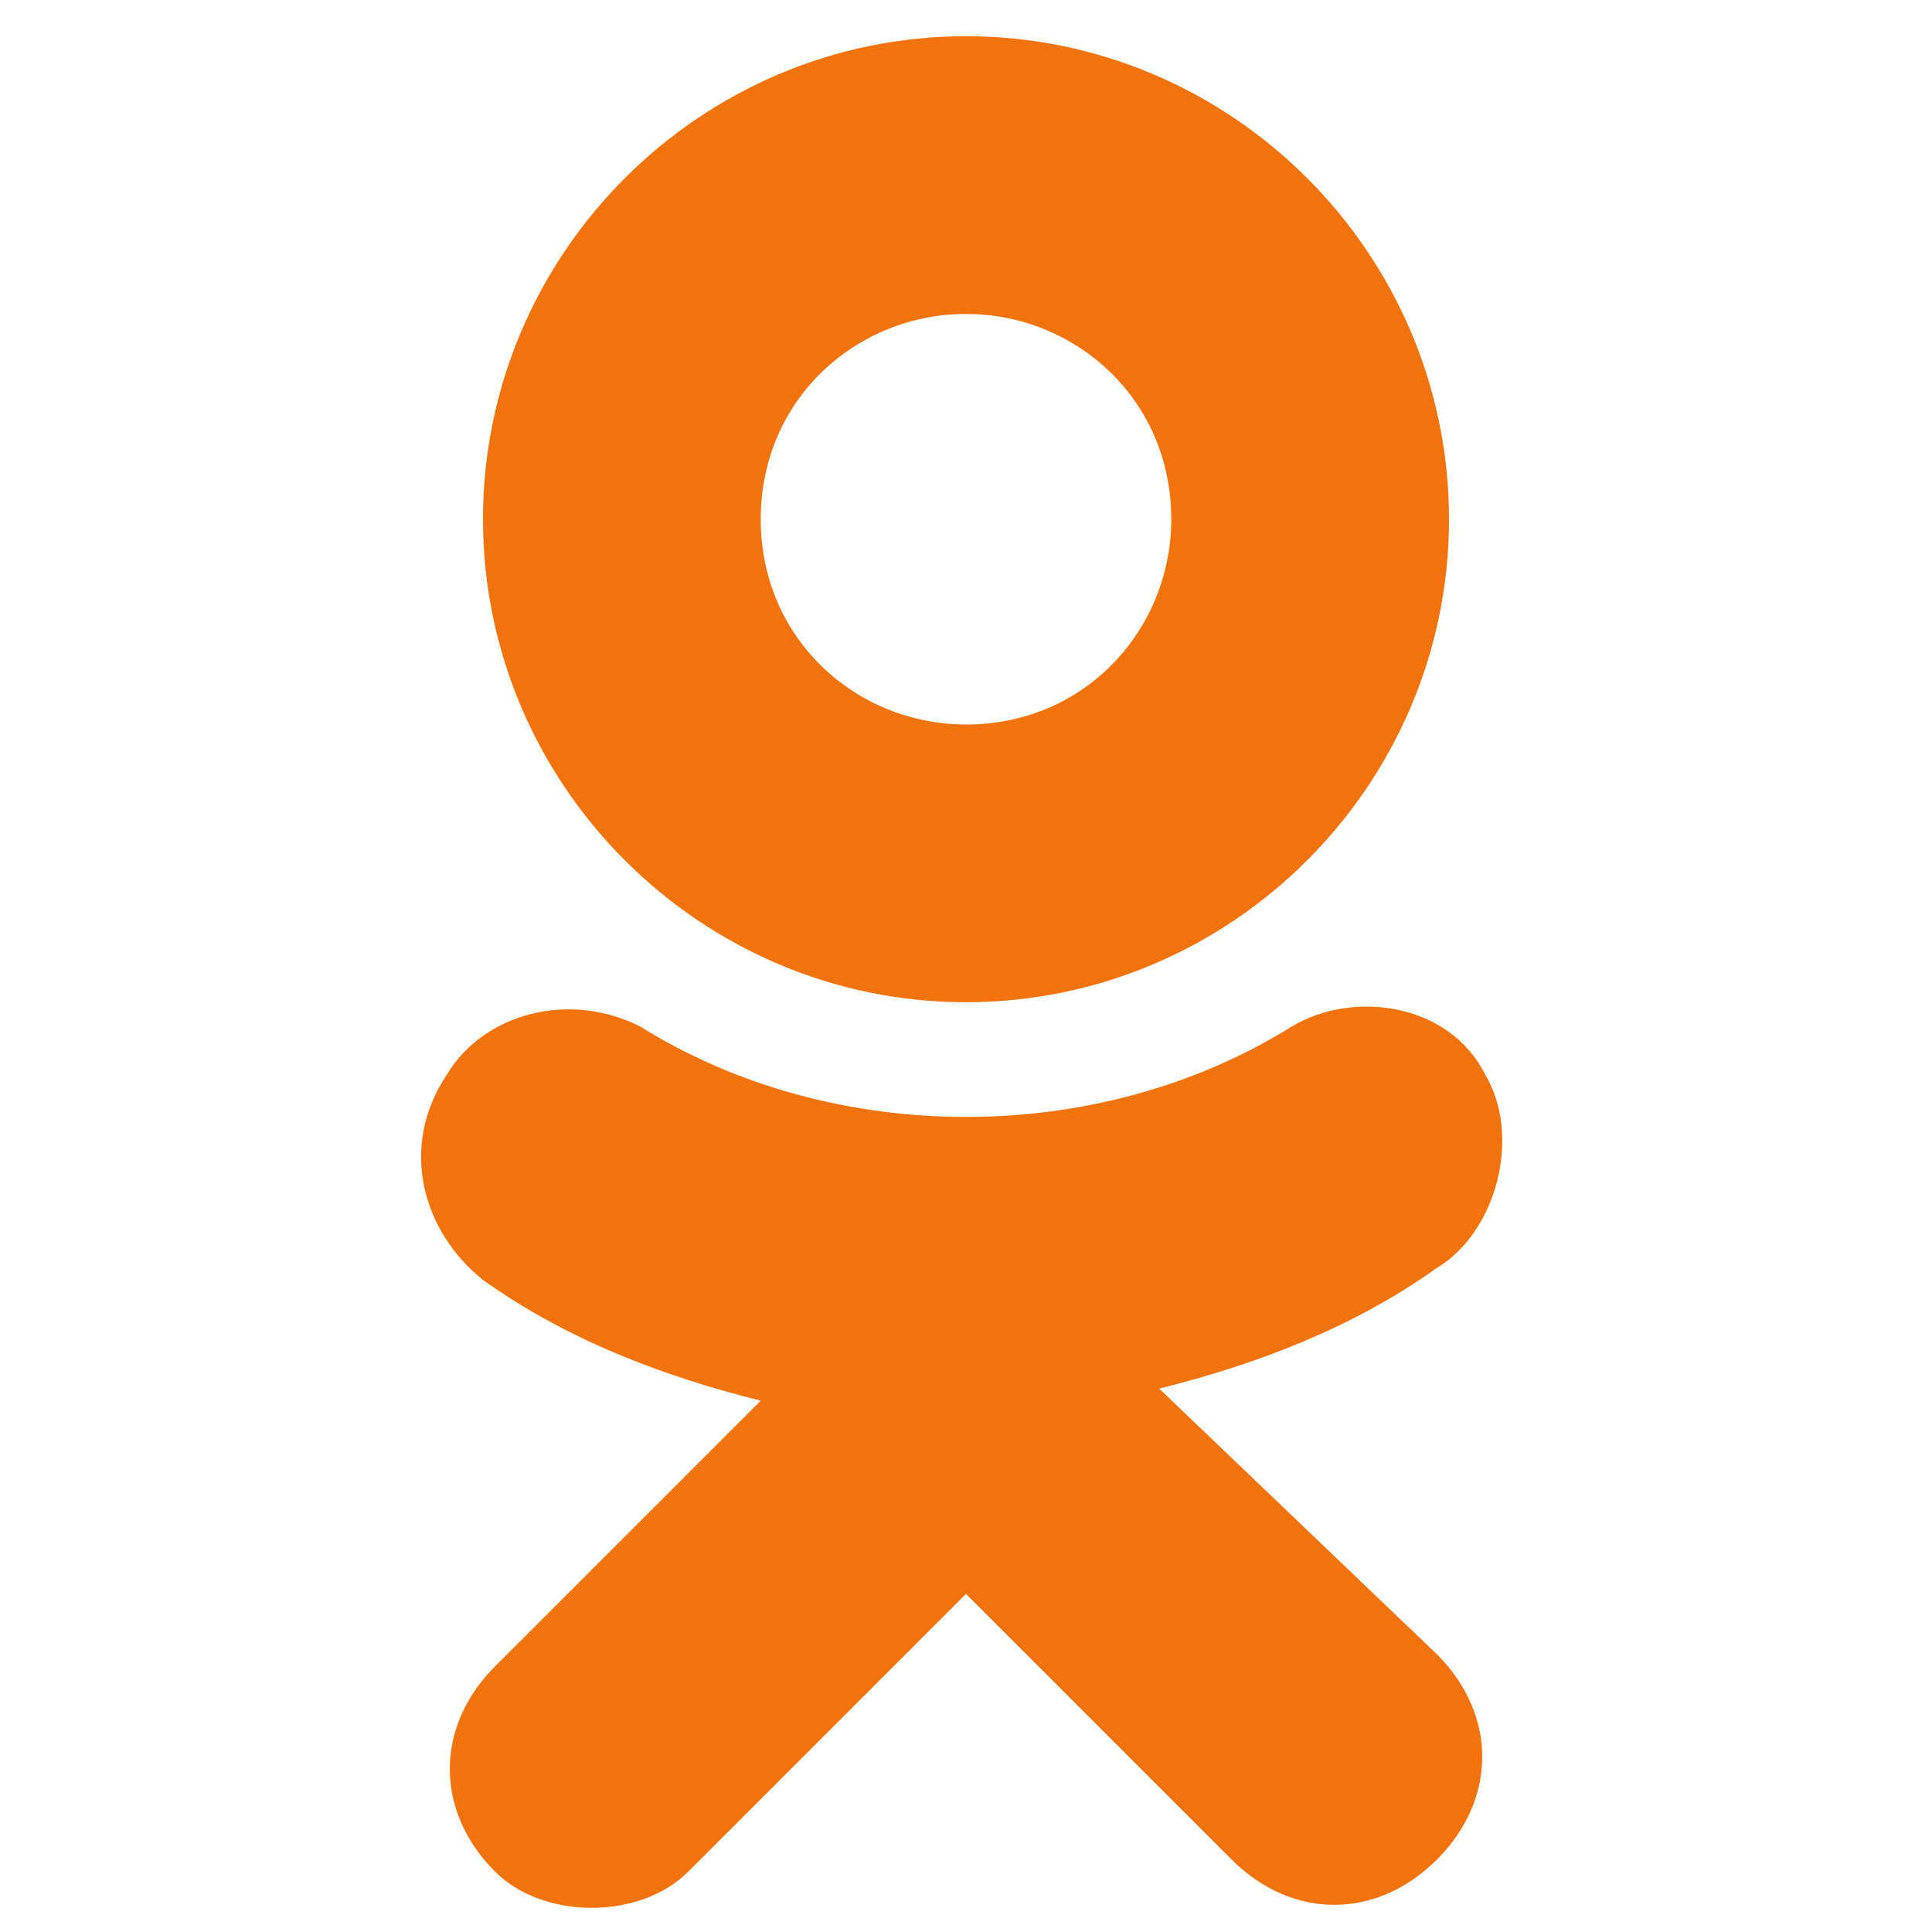 <svg xmlns="http://www.w3.org/2000/svg" width="16" height="16" viewBox="0 0 16 16"><path d="M8 2.6c.9 0 1.7.7 1.7 1.7C9.7 5.2 9 6 8 6c-.9 0-1.7-.7-1.7-1.7S7.1 2.6 8 2.6zm0 5.7c2.2 0 4-1.8 4-4s-1.8-4-4-4-4 1.8-4 4 1.8 4 4 4zm1.6 3.2c.8-.2 1.6-.5 2.3-1 .5-.3.7-1.1.4-1.6-.3-.6-1.1-.7-1.6-.4-1.6 1-3.8 1-5.4 0-.6-.3-1.3-.1-1.6.4-.4.6-.2 1.3.3 1.7.7.5 1.5.8 2.3 1l-2.2 2.2c-.5.5-.5 1.2 0 1.7.2.2.5.3.8.3.3 0 .6-.1.8-.3L8 13.2l2.2 2.2c.5.5 1.2.5 1.7 0s.5-1.2 0-1.7l-2.3-2.2z" fill="#f2720c"></path></svg>